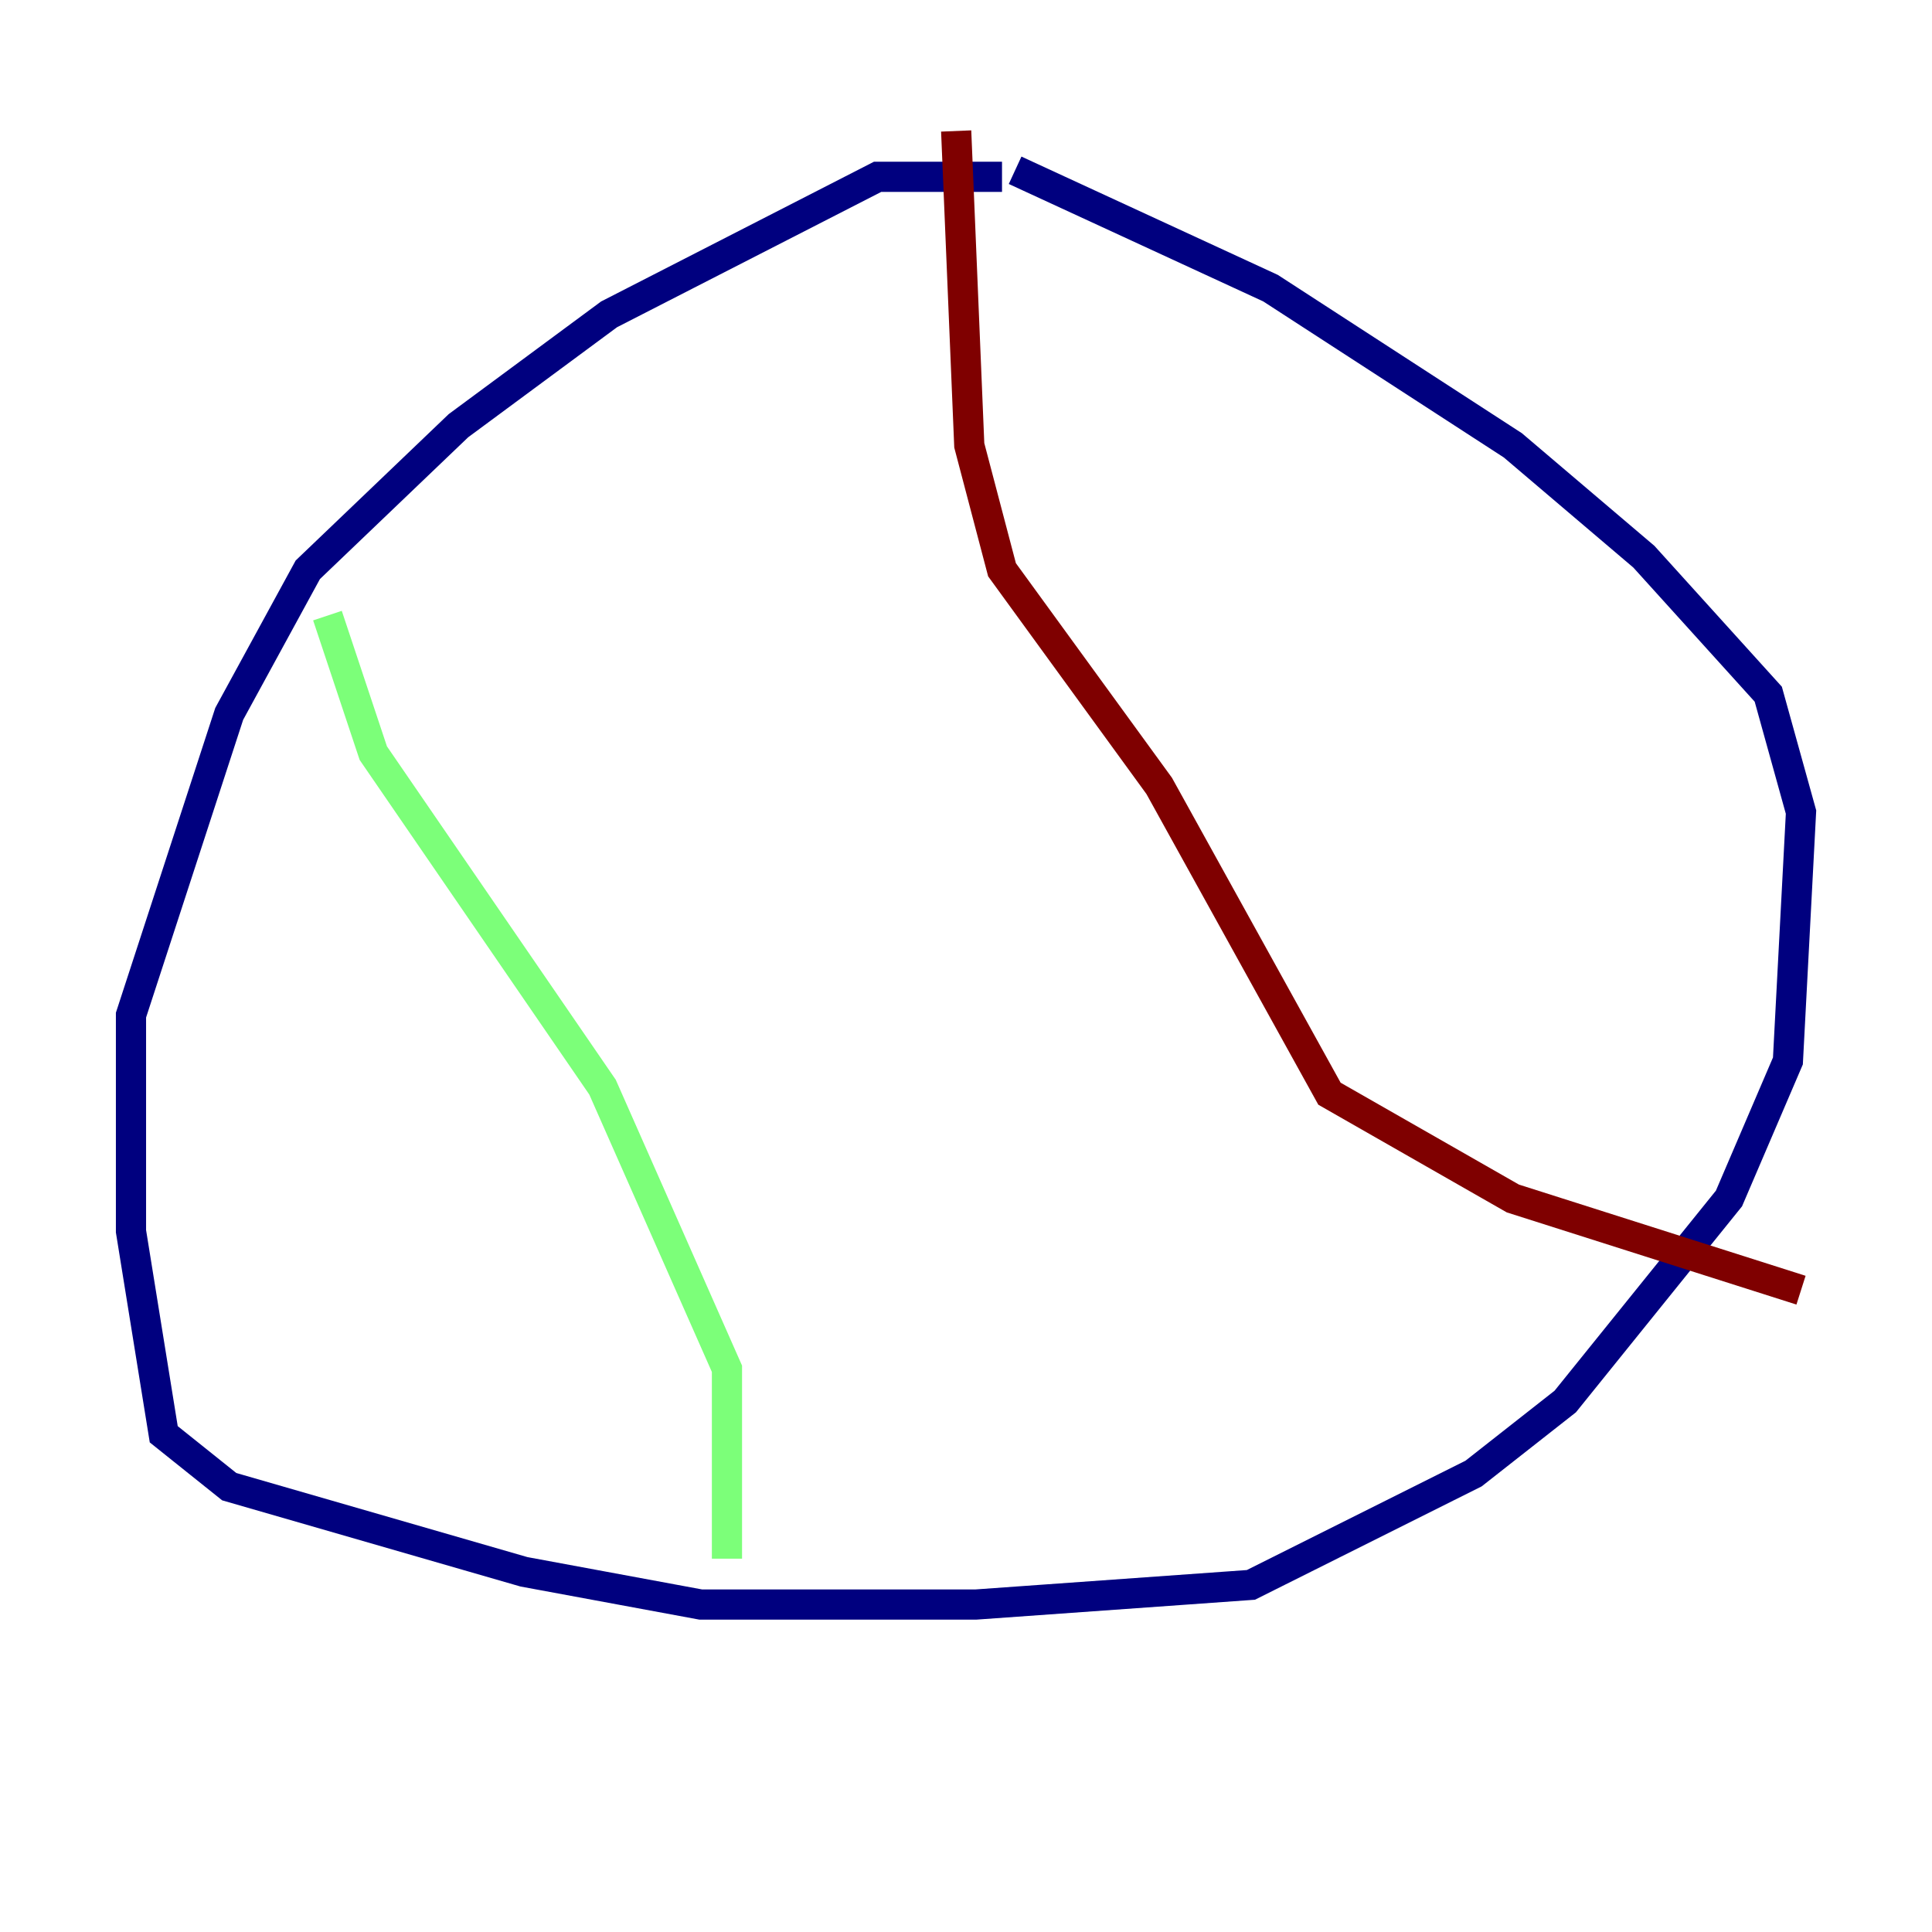 <?xml version="1.0" encoding="utf-8" ?>
<svg baseProfile="tiny" height="128" version="1.2" viewBox="0,0,128,128" width="128" xmlns="http://www.w3.org/2000/svg" xmlns:ev="http://www.w3.org/2001/xml-events" xmlns:xlink="http://www.w3.org/1999/xlink"><defs /><polyline fill="none" points="66.386,11.715 58.142,11.715 40.352,20.827 30.373,28.203 20.393,37.749 15.186,47.295 8.678,67.254 8.678,81.573 10.848,95.024 15.186,98.495 34.712,104.136 46.427,106.305 64.651,106.305 82.875,105.003 97.627,97.627 103.702,92.854 114.549,79.403 118.454,70.291 119.322,53.803 117.153,45.993 108.909,36.881 100.231,29.505 84.176,19.091 67.254,11.281" stroke="#00007f" stroke-width="2" /><polyline fill="none" points="21.695,40.786 24.732,49.898 39.919,72.027 48.163,90.685 48.163,103.268" stroke="#7cff79" stroke-width="2" /><polyline fill="none" points="63.349,8.678 64.217,29.505 66.386,37.749 76.8,52.068 88.081,72.461 100.231,79.403 119.322,85.478" stroke="#7f0000" stroke-width="2" /></svg>